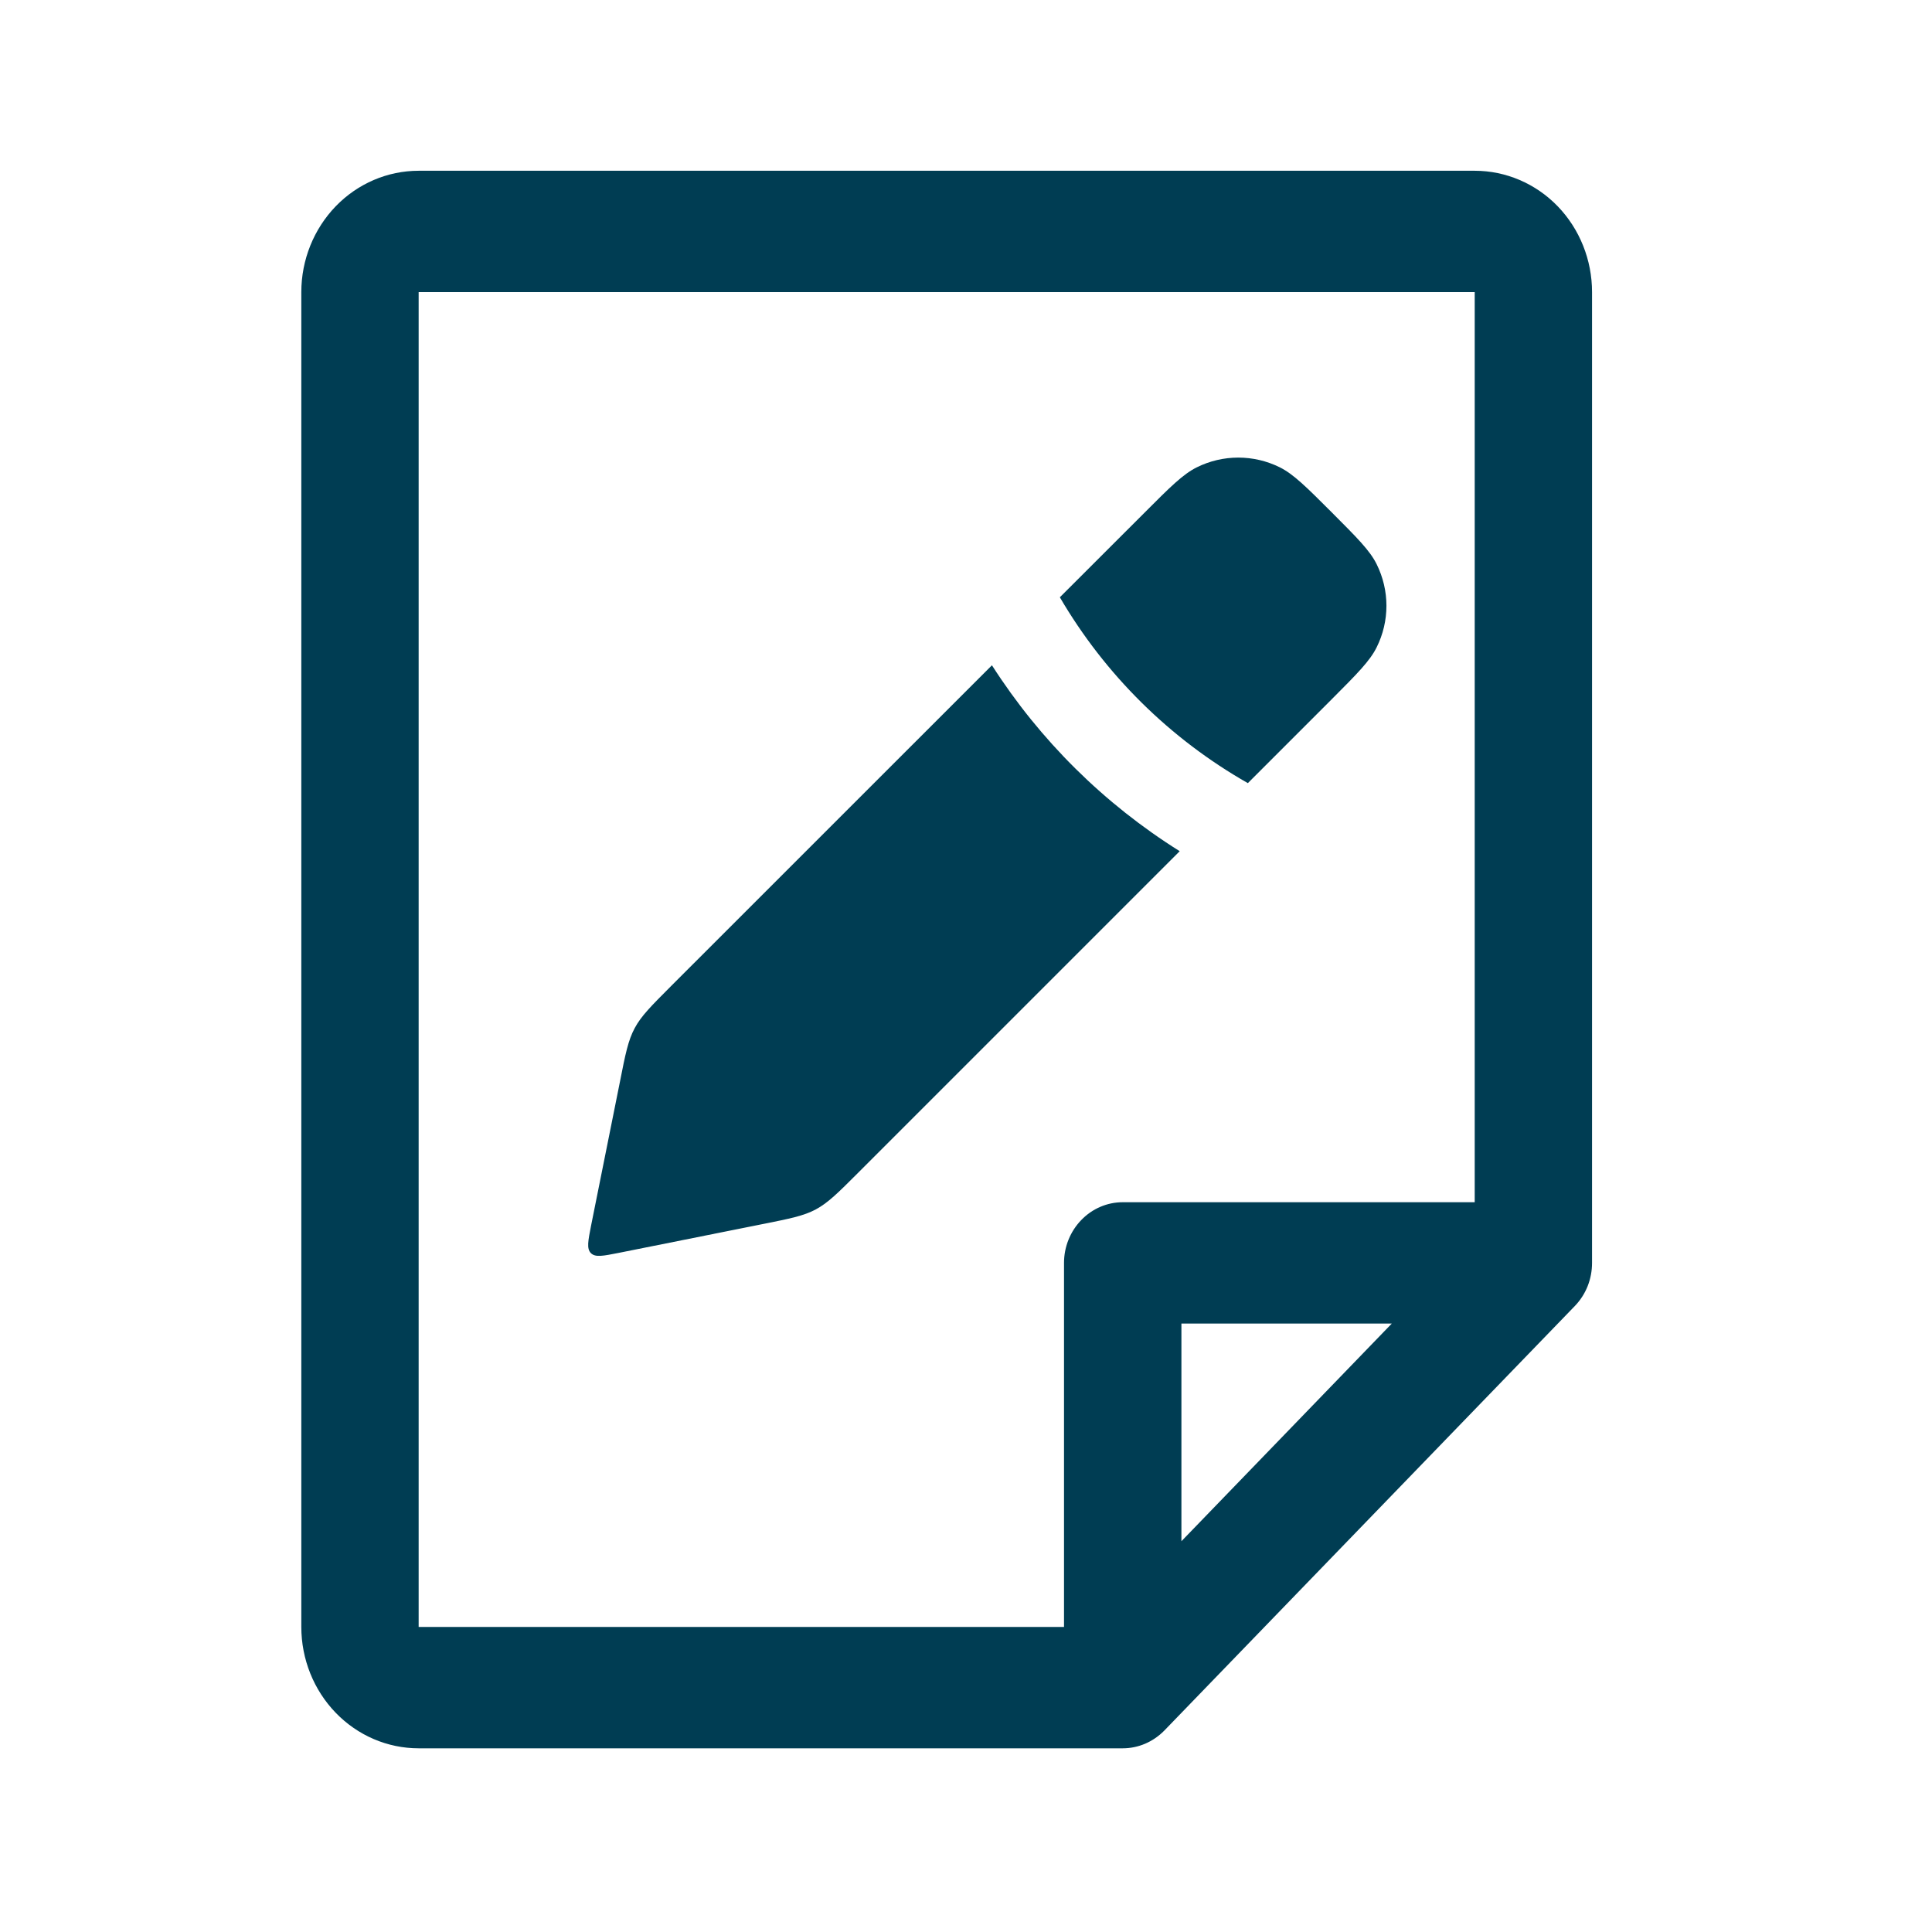 <svg width="26" height="26" viewBox="0 0 26 26" fill="none" xmlns="http://www.w3.org/2000/svg">
<path d="M21.195 17.574L15.668 23.29C15.594 23.365 15.507 23.425 15.411 23.466C15.315 23.507 15.213 23.528 15.109 23.528H5.634C5.215 23.528 4.814 23.356 4.518 23.05C4.222 22.744 4.055 22.328 4.055 21.895V3.931C4.055 3.498 4.222 3.083 4.518 2.776C4.814 2.47 5.215 2.298 5.634 2.298H19.846C20.265 2.298 20.667 2.47 20.963 2.776C21.259 3.083 21.425 3.498 21.425 3.931V16.996C21.425 17.103 21.405 17.209 21.366 17.308C21.326 17.408 21.268 17.498 21.195 17.574ZM15.899 20.741L18.73 17.812H15.899V20.741ZM19.846 3.931H5.634V21.895H14.319V16.996C14.319 16.779 14.403 16.572 14.551 16.419C14.699 16.265 14.9 16.179 15.109 16.179H19.846V3.931Z" fill="#003D53"/>
<path fill-rule="evenodd" clip-rule="evenodd" d="M16.793 10.539L17.922 9.41C18.264 9.067 18.436 8.895 18.527 8.71C18.613 8.537 18.658 8.346 18.658 8.152C18.658 7.959 18.613 7.768 18.527 7.594C18.436 7.409 18.264 7.238 17.922 6.895C17.579 6.552 17.407 6.381 17.223 6.289C17.049 6.203 16.858 6.158 16.664 6.158C16.471 6.158 16.279 6.203 16.106 6.289C15.921 6.381 15.749 6.552 15.407 6.895L14.263 8.038C14.872 9.08 15.744 9.942 16.793 10.539ZM13.349 8.953L9.03 13.271C8.763 13.539 8.629 13.672 8.541 13.837C8.453 14.001 8.416 14.186 8.343 14.557L7.955 16.491C7.914 16.7 7.893 16.804 7.952 16.864C8.012 16.924 8.116 16.902 8.325 16.861L10.259 16.474C10.63 16.4 10.816 16.363 10.98 16.275C11.143 16.187 11.277 16.054 11.544 15.787L15.876 11.455C14.859 10.818 13.996 9.964 13.349 8.953" fill="#003D53"/>
</svg>
